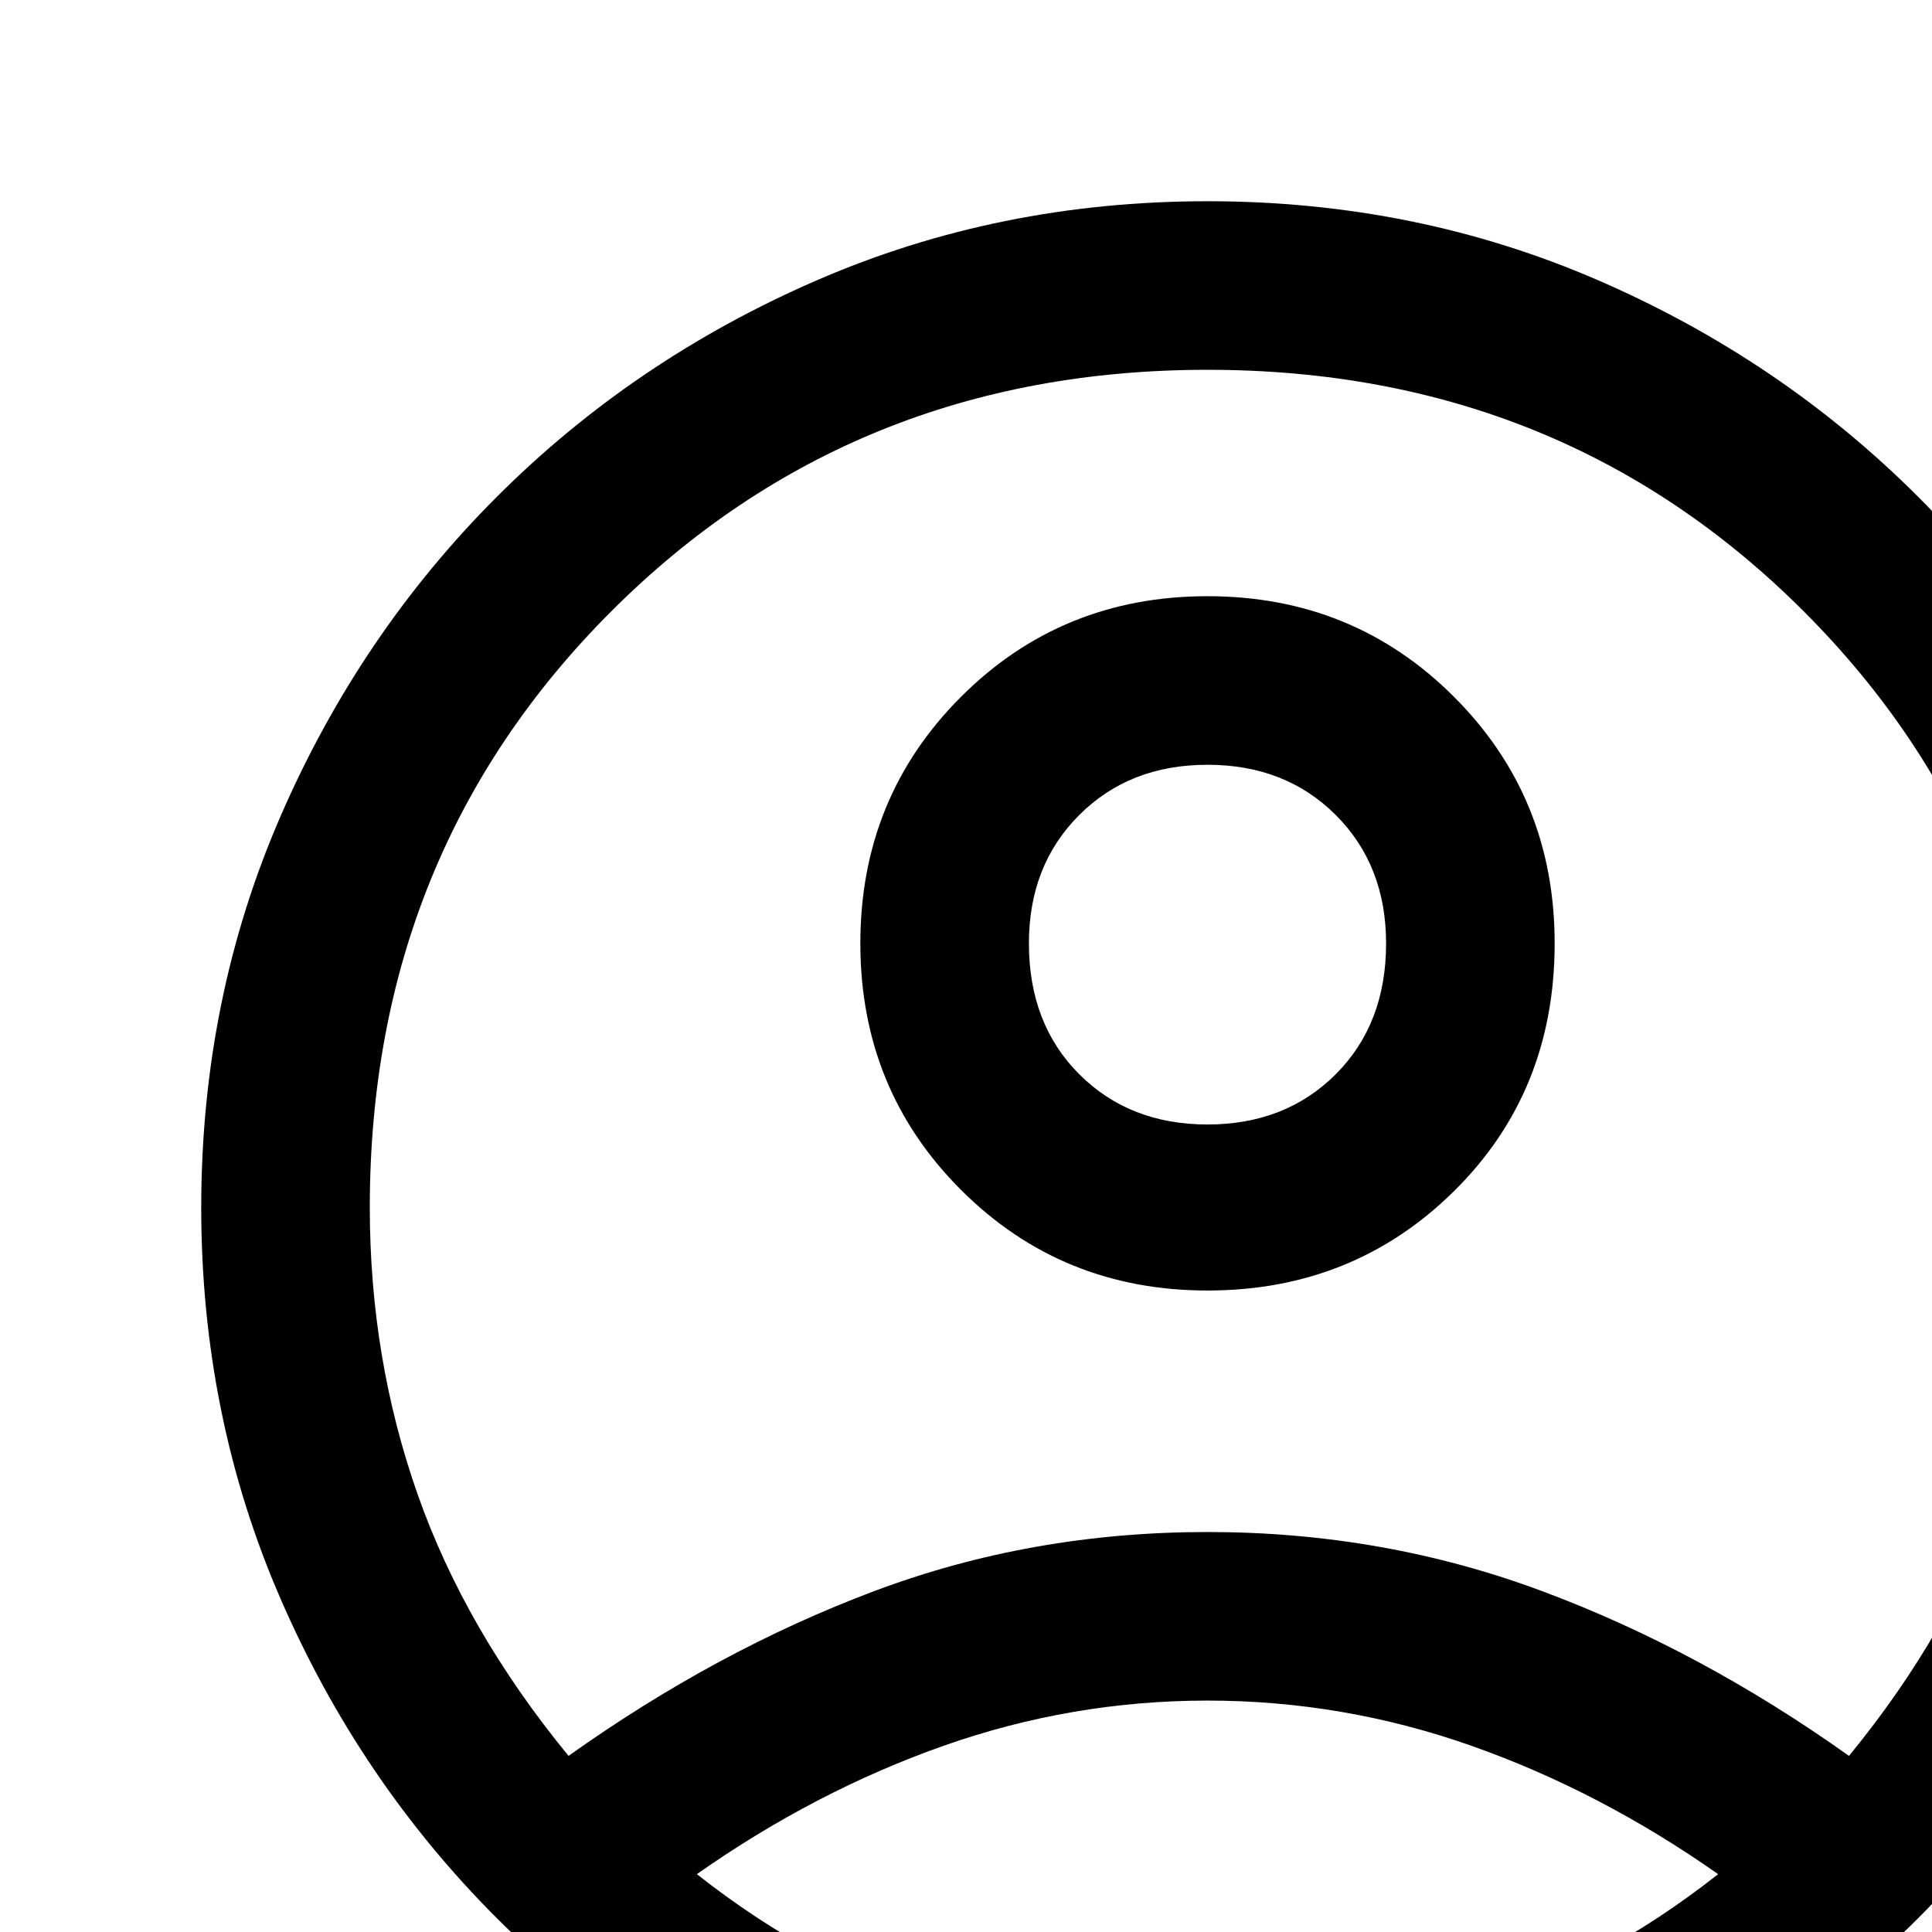 <svg xmlns="http://www.w3.org/2000/svg"  height="32" width="32"><path d="M9.417 29.083q2.458-1.75 5.062-2.729 2.604-.979 5.521-.979t5.542.979q2.625.979 5.083 2.729Q32.333 27 33.104 24.75q.771-2.25.771-4.75 0-5.875-4-9.875t-9.875-4q-5.875 0-9.875 4t-4 9.875q0 2.5.792 4.75.791 2.25 2.5 4.333ZM20 21.375q-2.417 0-4.083-1.667-1.667-1.666-1.667-4.083 0-2.417 1.667-4.083Q17.583 9.875 20 9.875q2.417 0 4.083 1.667 1.667 1.666 1.667 4.083 0 2.458-1.667 4.104-1.666 1.646-4.083 1.646Zm0 15.292q-3.417 0-6.458-1.313-3.042-1.312-5.313-3.583t-3.583-5.292Q3.333 23.458 3.333 20t1.313-6.479Q5.958 10.5 8.229 8.229t5.292-3.583Q16.542 3.333 20 3.333t6.479 1.313q3.021 1.312 5.292 3.583t3.583 5.292q1.313 3.021 1.313 6.479 0 3.417-1.313 6.458-1.312 3.042-3.583 5.313t-5.292 3.583Q23.458 36.667 20 36.667Zm0-2.792q2.25 0 4.375-.646t4.083-2.187q-1.958-1.375-4.083-2.125T20 28.167q-2.25 0-4.375.75t-4.083 2.125q1.958 1.541 4.083 2.187 2.125.646 4.375.646Zm0-15.25q1.292 0 2.125-.833.833-.834.833-2.167 0-1.292-.833-2.125T20 12.667q-1.292 0-2.125.833t-.833 2.125q0 1.333.833 2.167.833.833 2.125.833Zm0-3Zm0 15.417Z"/></svg>